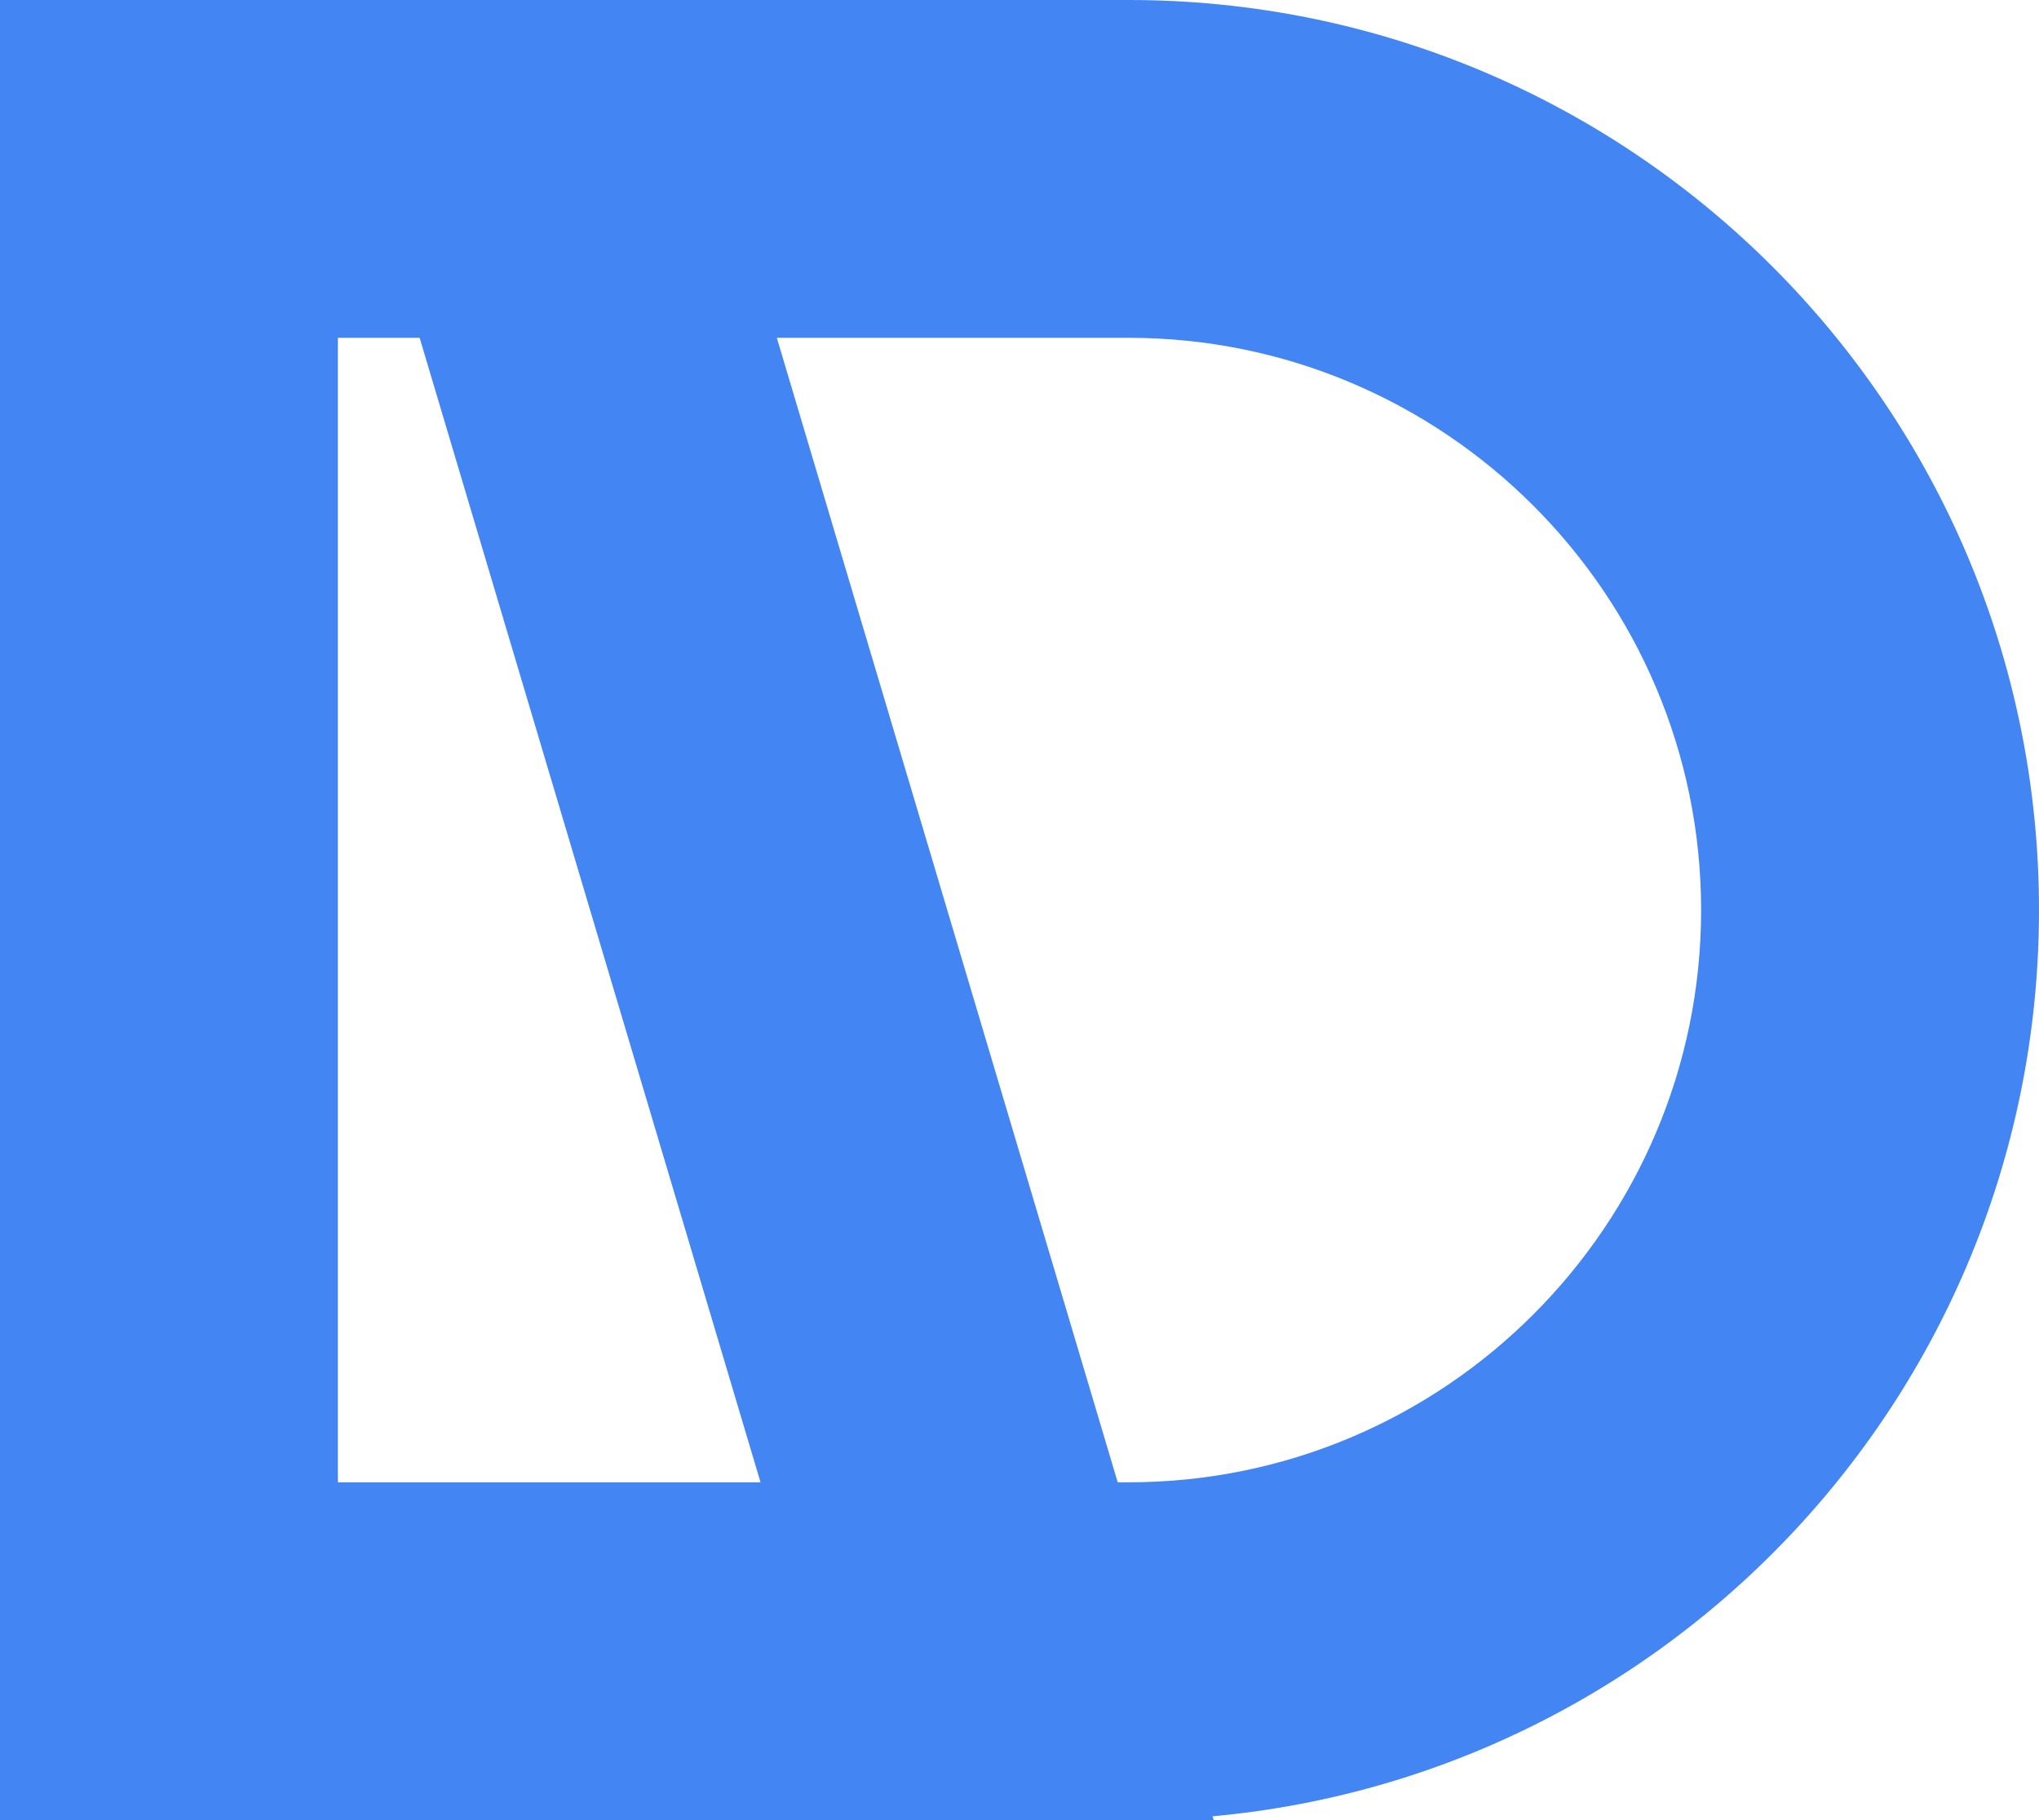 <?xml version="1.0" standalone="no"?><!-- Generator: Gravit.io --><svg xmlns="http://www.w3.org/2000/svg" xmlns:xlink="http://www.w3.org/1999/xlink" style="isolation:isolate" viewBox="0 0 175 156.25" width="175" height="156.25"><defs><clipPath id="_clipPath_n41kk4drSaE9fsyyMVdlJaaMJG0EFeFL"><rect width="175" height="156.25"/></clipPath></defs><g clip-path="url(#_clipPath_n41kk4drSaE9fsyyMVdlJaaMJG0EFeFL)"><path d=" M 66.672 29 L 95.929 127.25 L 96.875 127.25 C 123.963 127.25 146 105.213 146 78.125 C 146 51.037 123.963 29 96.875 29 L 66.672 29 Z  M 27.778 0 C 27.778 0 78.192 0 96.875 0 C 140.022 0 175 34.978 175 78.125 C 175 121.272 140.022 156.25 96.875 156.25 C 91.175 156.25 74.306 156.25 74.306 156.25 L 27.778 0 Z " fill="#4285F3"/><path d=" M 65.273 127.25 L 36.016 29 L 29 29 L 29 127.25 L 65.273 127.25 Z  M 104.167 156.25 L 0 156.25 L 0 0 L 57.639 0 L 104.167 156.25 Z " fill="#4285F3"/></g></svg>